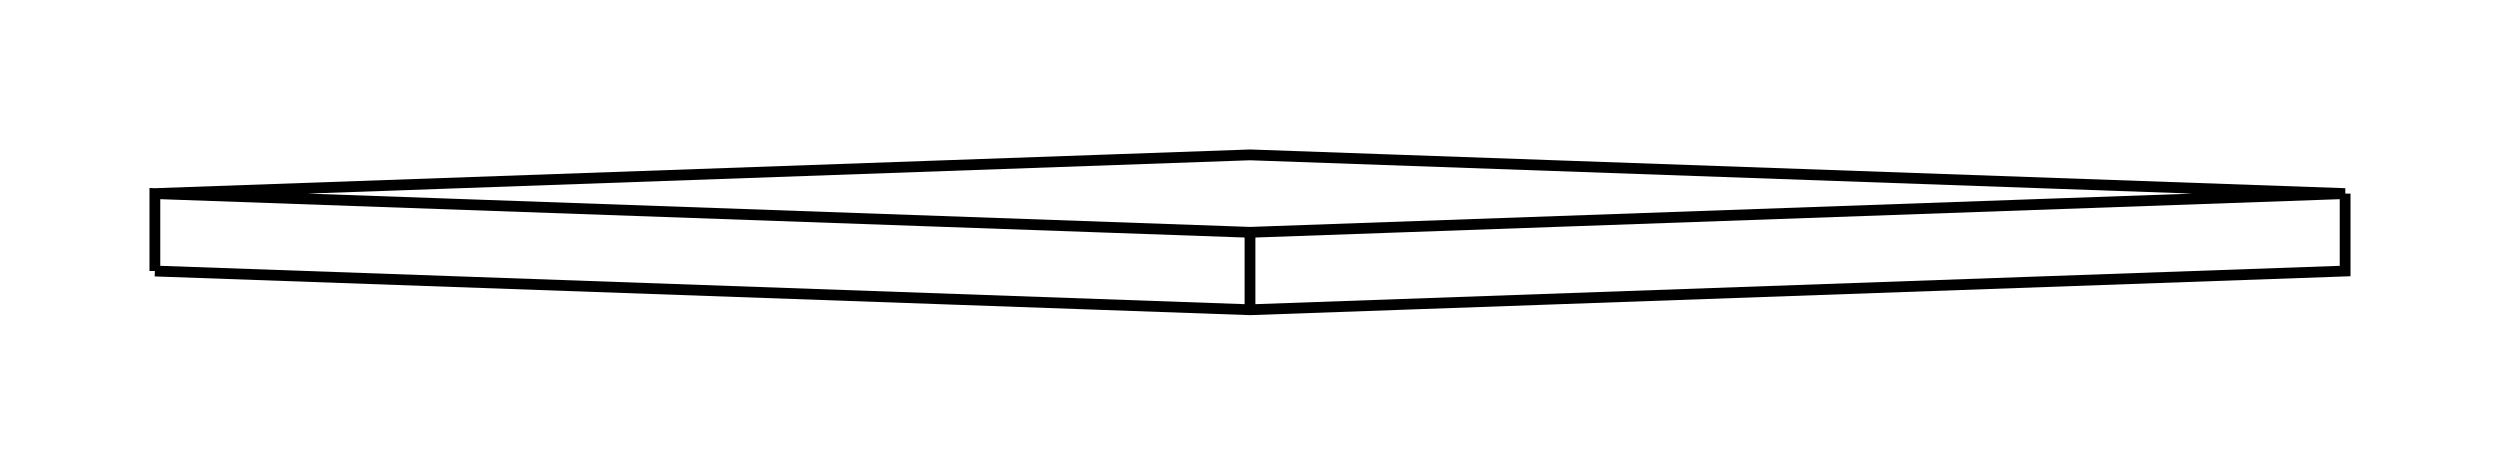 <svg version="1.1" xmlns="http://www.w3.org/2000/svg" viewBox="-8.071 -1.5 16.142 2.999" fill="none" stroke="black" stroke-width="0.6%" vector-effect="non-scaling-stroke">
    <path d="M -7.071 0.25 L -7.071 -0.25 L 0 0 L 7.071 -0.25 L 0 -0.5 L -7.071 -0.25" />
    <path d="M 0 0.5 L 0 0" />
    <path d="M -7.071 0.25 L 0 0.5 L 7.071 0.25 L 7.071 -0.25" />
</svg>